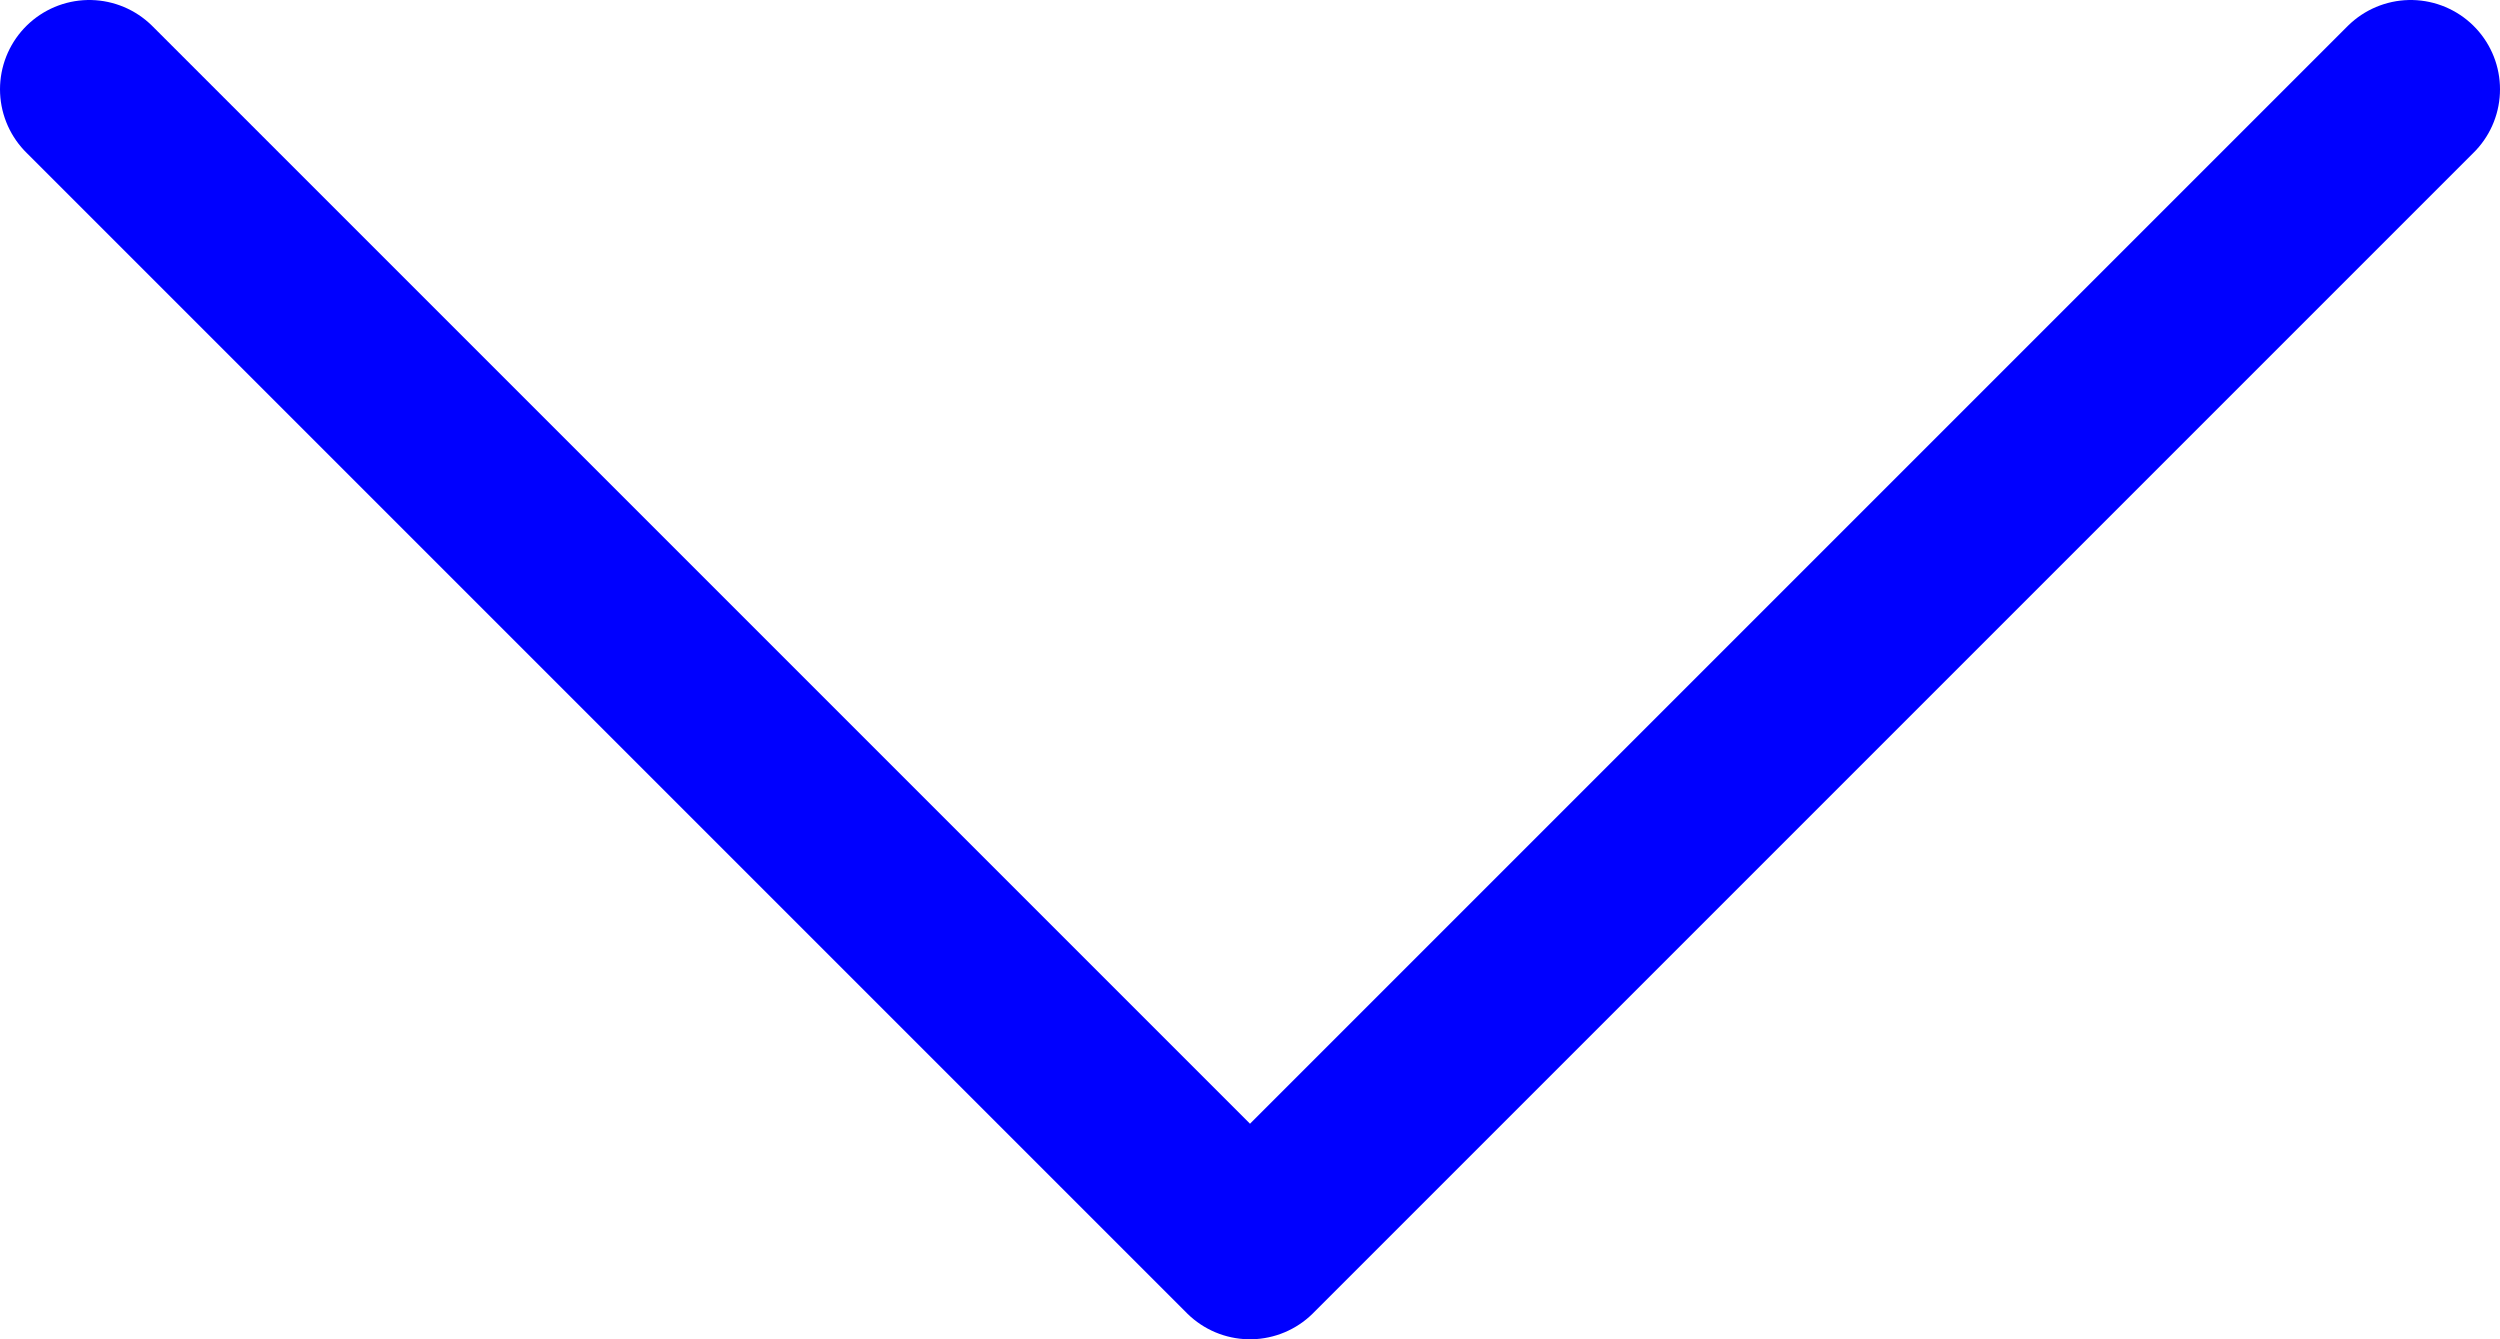 <svg width="28" height="15" viewBox="0 0 28 15" fill="none" xmlns="http://www.w3.org/2000/svg">
<path d="M1 1L14 14L27 1" stroke="#0000FF" stroke-width="2" stroke-linecap="round" stroke-linejoin="round"/>
</svg>
